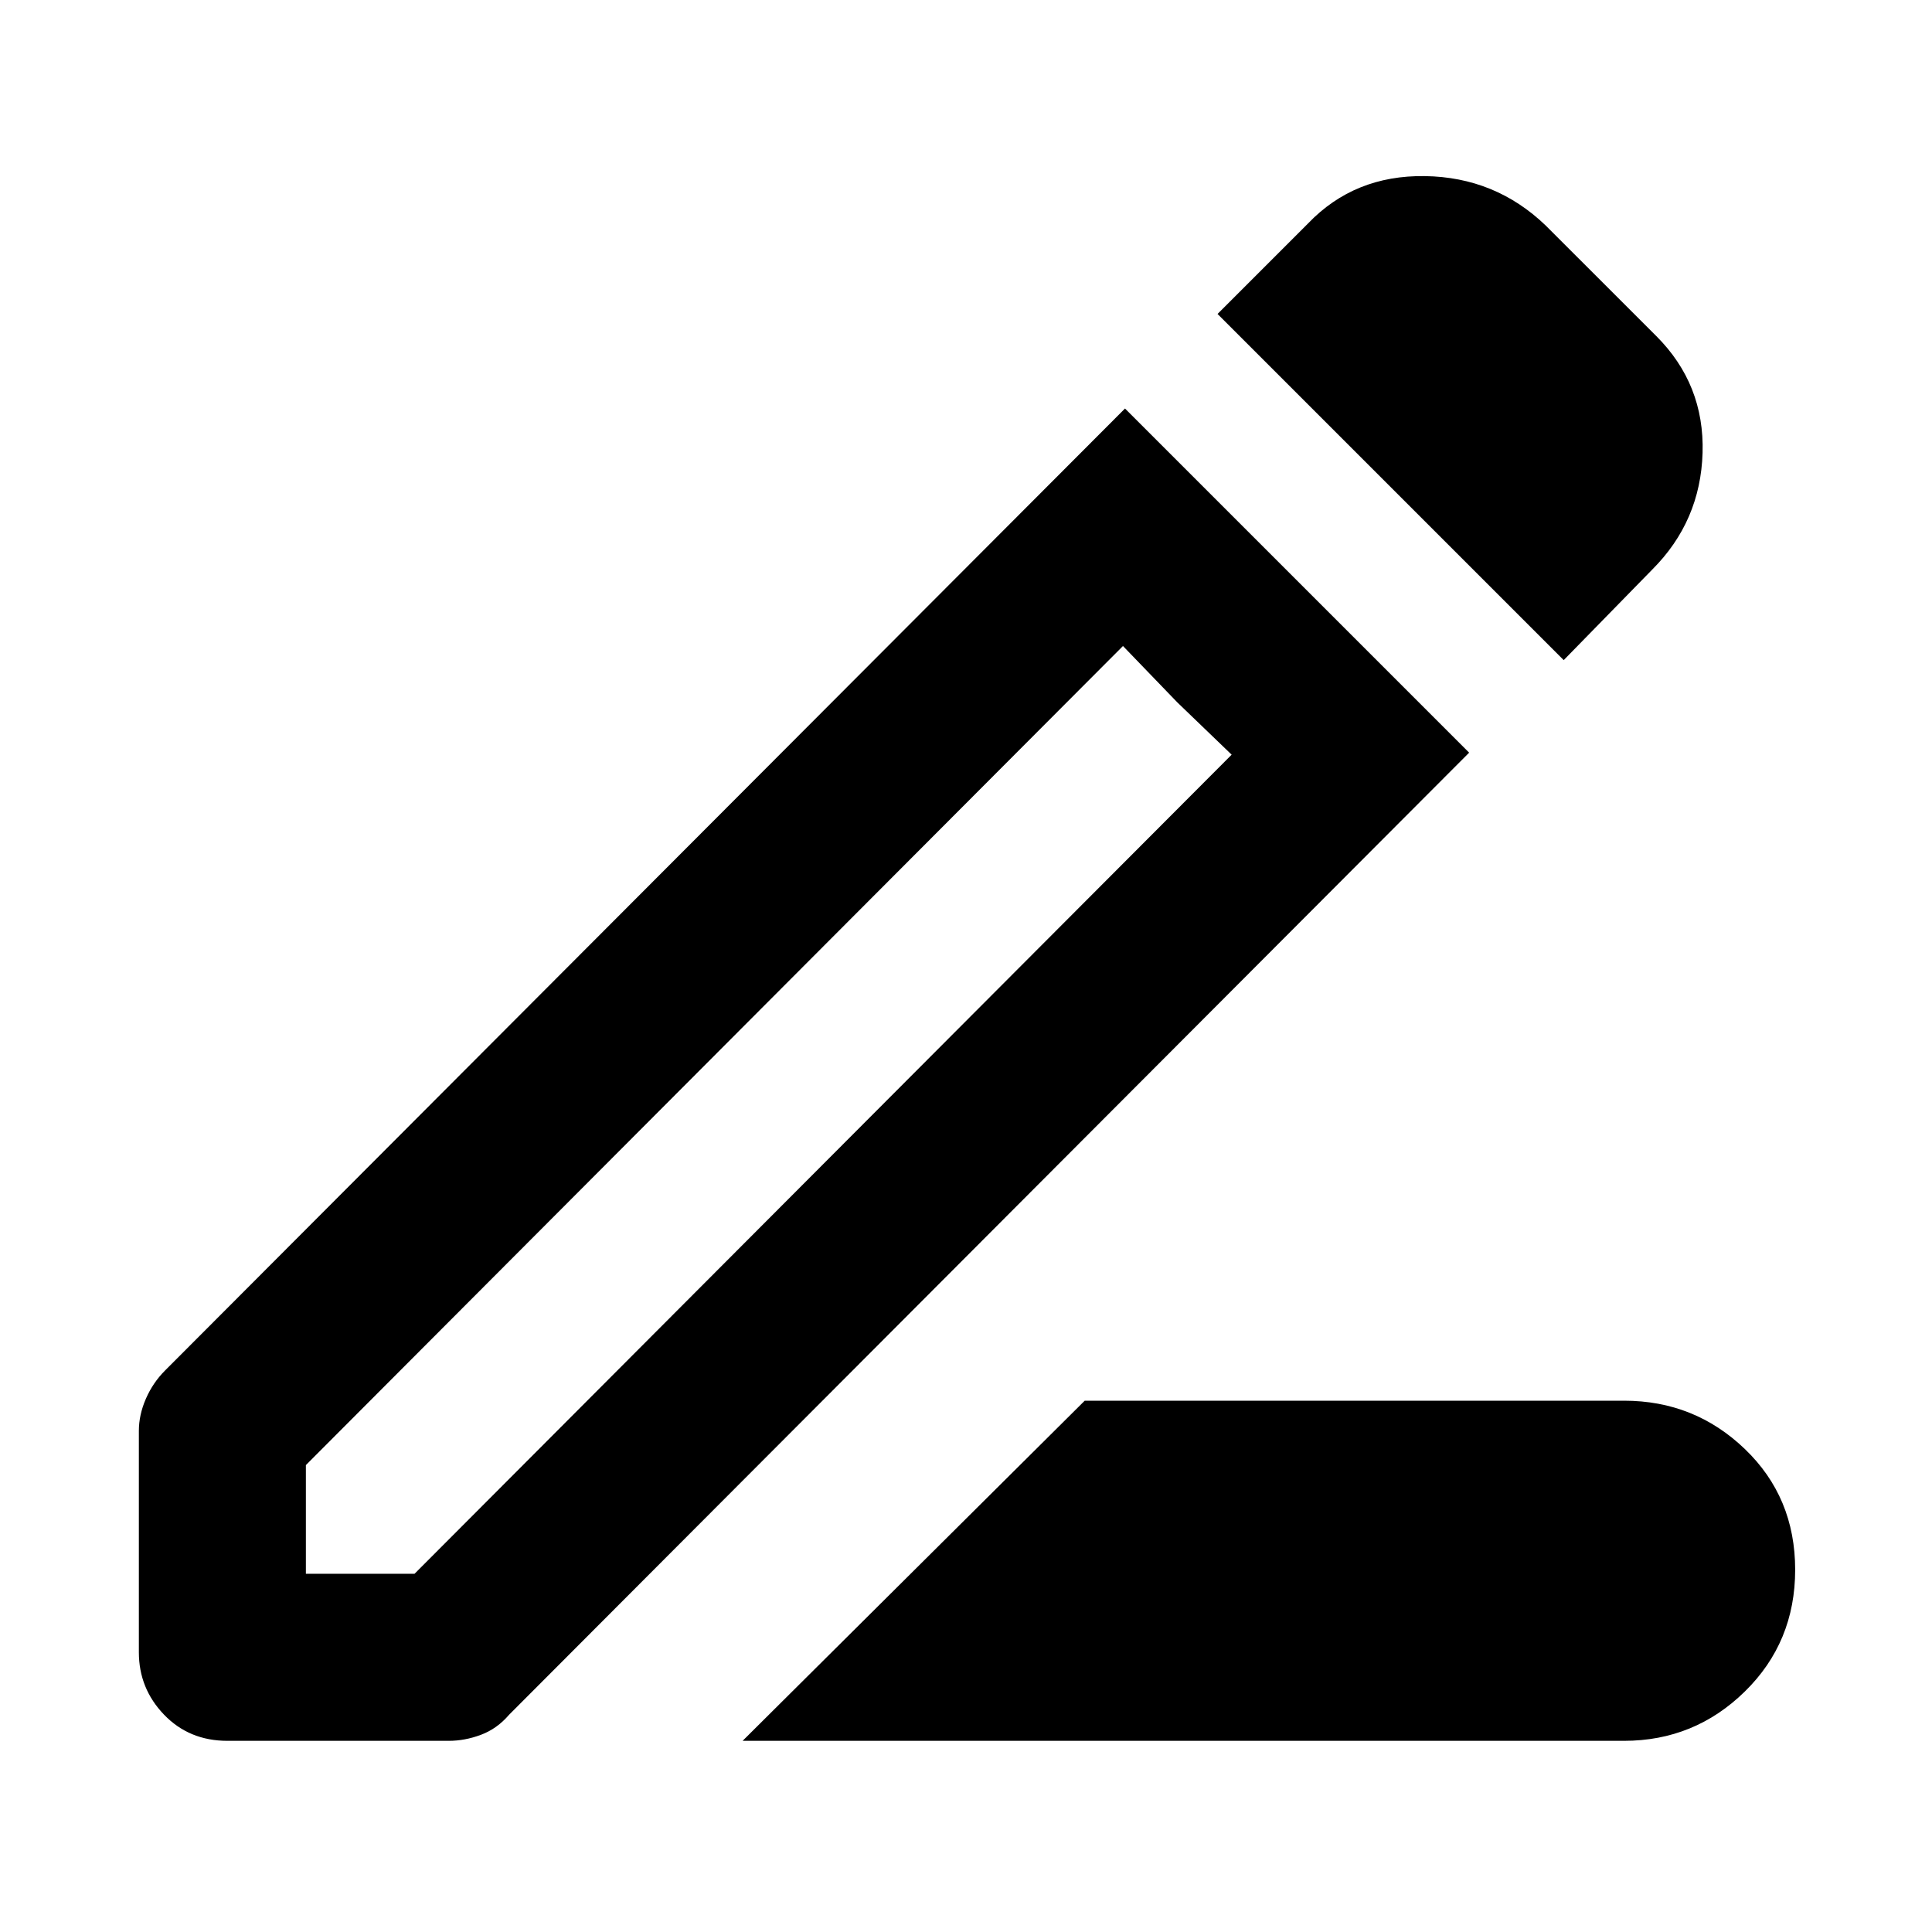 <svg xmlns="http://www.w3.org/2000/svg" height="40" width="40"><path d="M15.375 36.042 22.458 29H33.625Q35.083 29 36.125 30Q37.167 31 37.167 32.5Q37.167 34 36.125 35.021Q35.083 36.042 33.625 36.042ZM6.333 32.583H8.583L25.5 15.625L23.25 13.375L6.333 30.333ZM32.375 13.667 25.208 6.5 27.083 4.625Q28.042 3.625 29.5 3.646Q30.958 3.667 32 4.667L34.292 6.958Q35.292 7.958 35.25 9.375Q35.208 10.792 34.208 11.792ZM4.708 36.042Q3.917 36.042 3.396 35.5Q2.875 34.958 2.875 34.208V29.625Q2.875 29.292 3.021 28.958Q3.167 28.625 3.417 28.375L23.292 8.458L30.417 15.583L10.542 35.5Q10.292 35.792 9.958 35.917Q9.625 36.042 9.292 36.042ZM24.375 14.542 23.25 13.375 25.5 15.625Z"/></svg>
